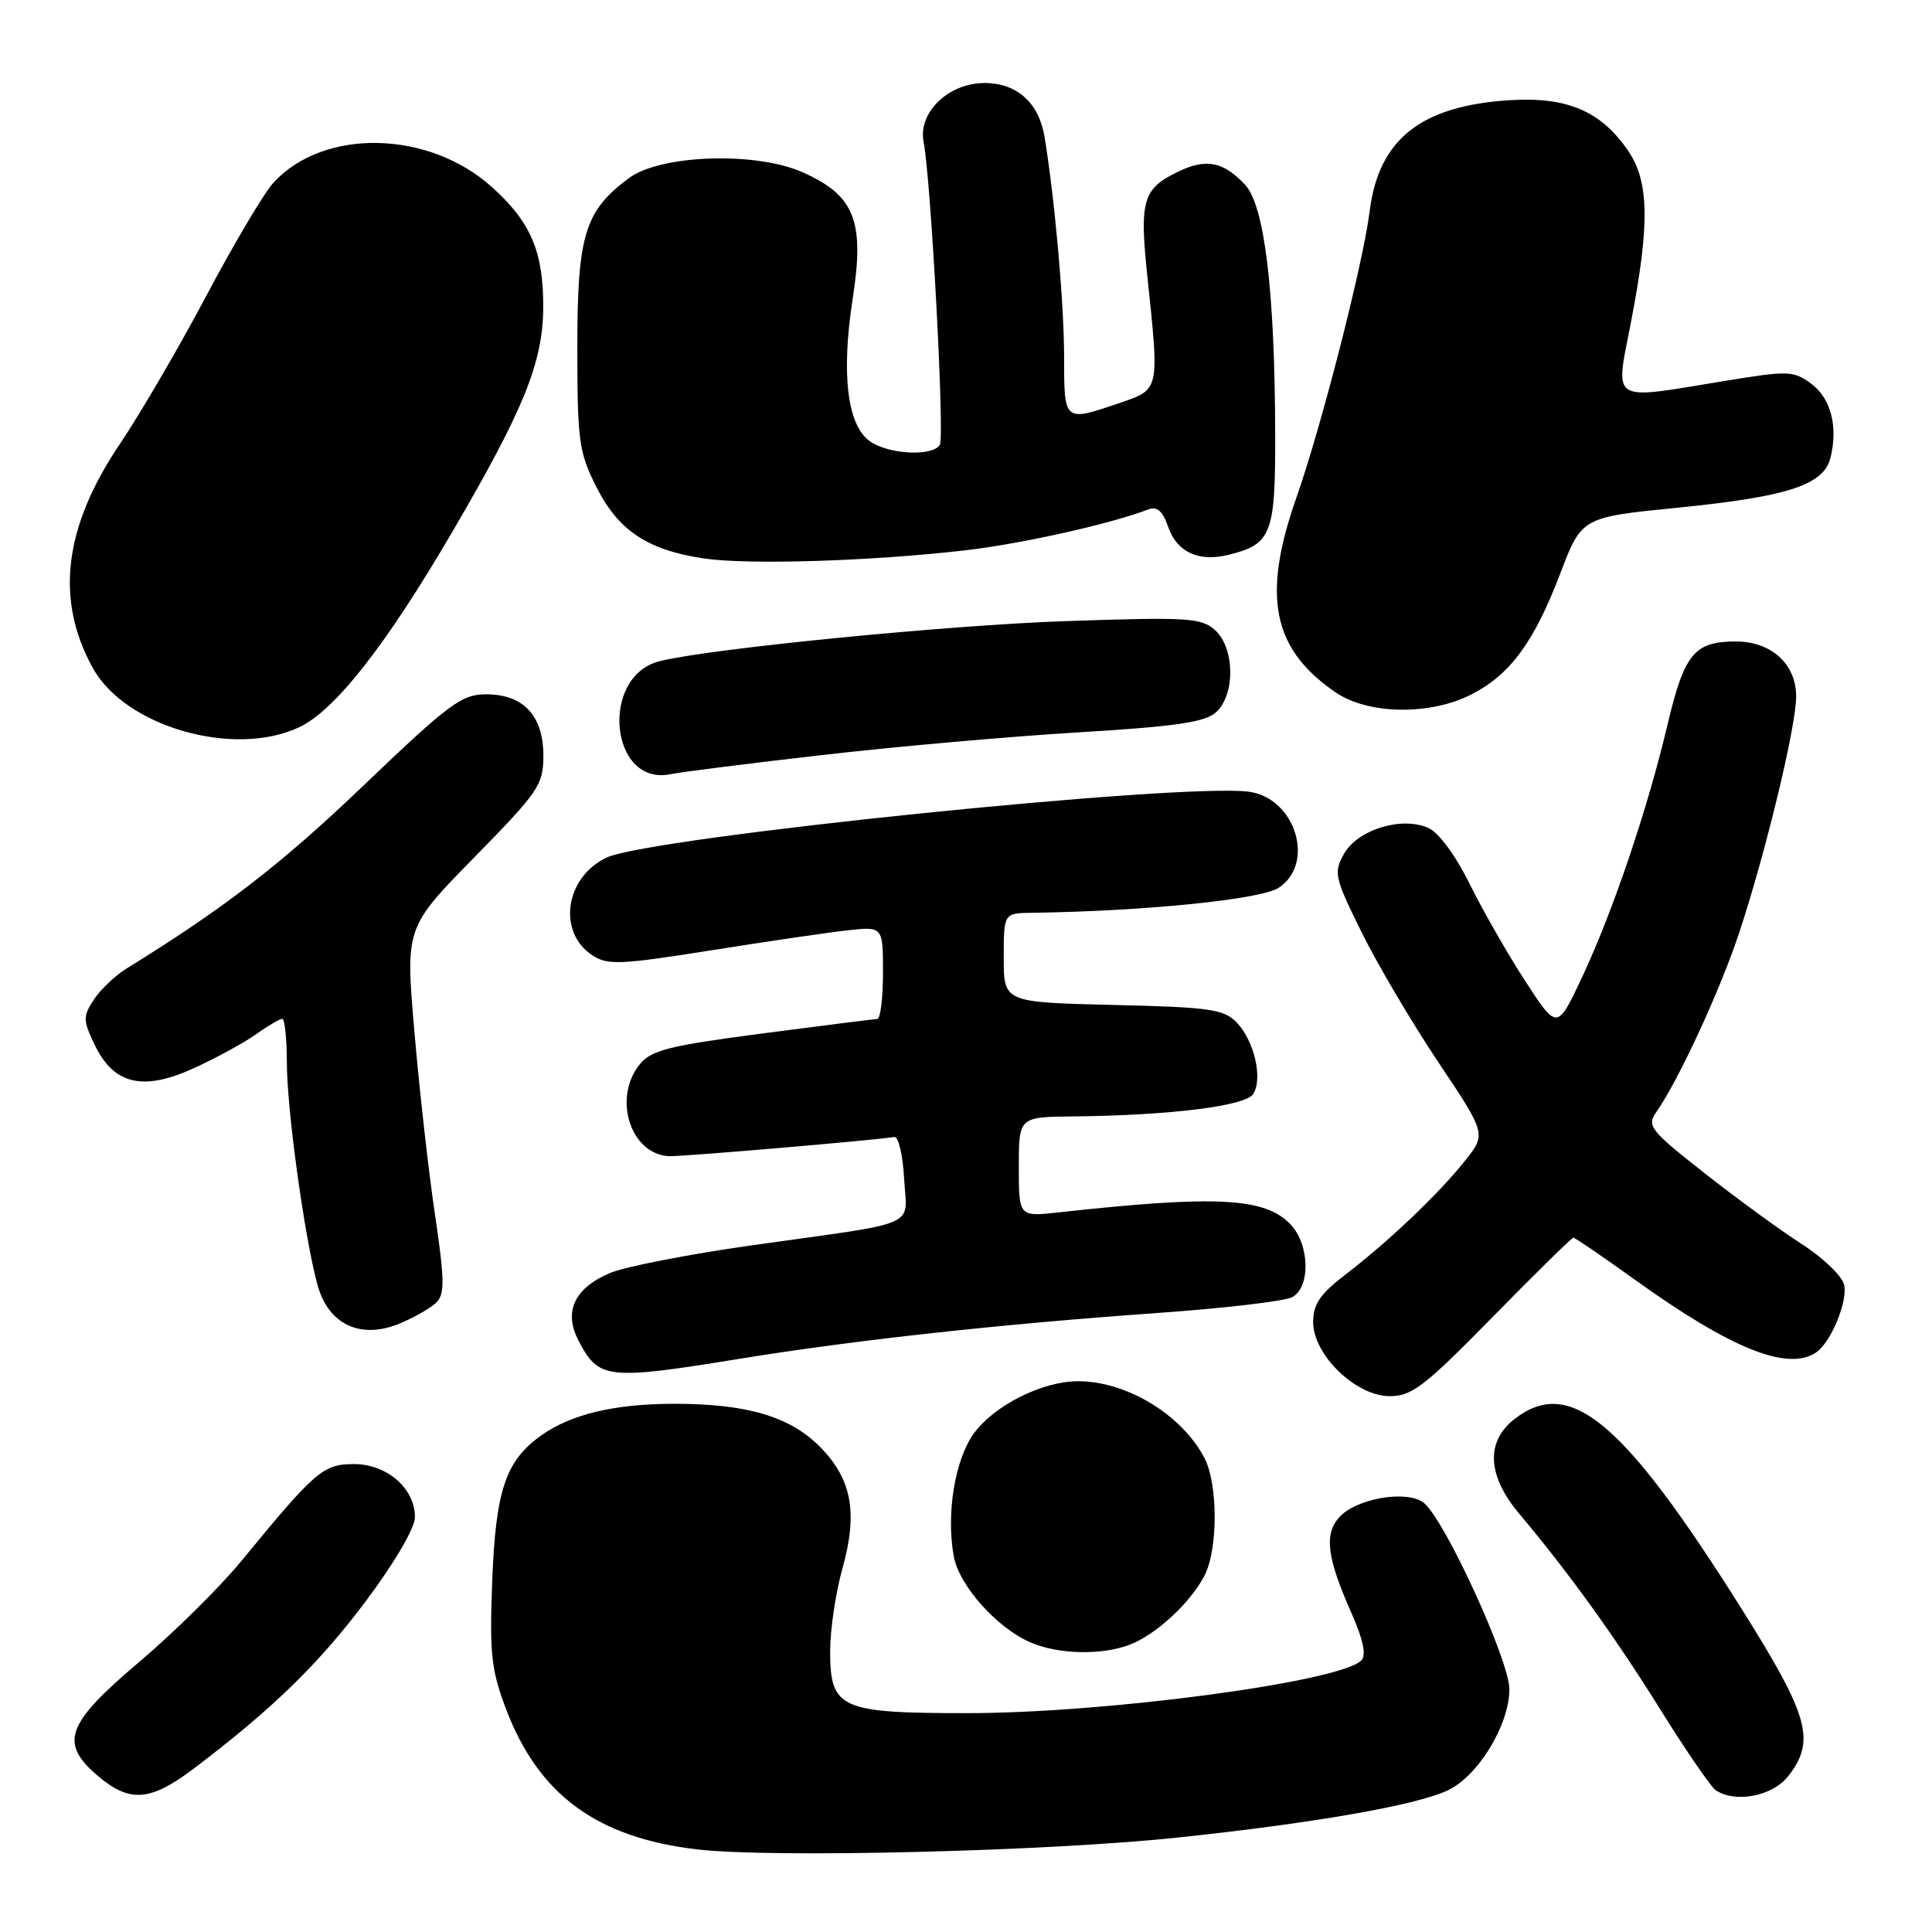 <?xml version="1.0" encoding="UTF-8" standalone="no"?>
<!DOCTYPE svg PUBLIC "-//W3C//DTD SVG 1.1//EN" "http://www.w3.org/Graphics/SVG/1.1/DTD/svg11.dtd" >
<svg xmlns="http://www.w3.org/2000/svg" xmlns:xlink="http://www.w3.org/1999/xlink" version="1.1" viewBox="0 0 256 256">
 <g >
 <path fill="currentColor"
d=" M 156.00 243.49 C 174.01 241.59 187.49 239.24 191.78 237.26 C 195.83 235.39 200.00 228.58 200.00 223.82 C 200.00 220.04 191.49 201.48 188.69 199.16 C 186.54 197.38 179.75 198.51 177.47 201.03 C 175.43 203.29 175.81 206.37 179.08 213.75 C 180.65 217.30 181.07 219.33 180.38 220.02 C 177.54 222.86 146.62 227.00 128.17 227.00 C 111.28 227.00 110.00 226.42 110.00 218.76 C 110.00 215.94 110.73 211.03 111.62 207.86 C 113.71 200.40 112.87 195.94 108.57 191.63 C 104.60 187.67 98.89 186.00 89.31 186.01 C 81.46 186.01 75.68 187.39 71.73 190.19 C 66.99 193.56 65.69 197.44 65.22 209.50 C 64.86 219.07 65.09 221.26 67.02 226.38 C 71.34 237.81 79.08 243.51 92.41 245.06 C 102.35 246.21 138.70 245.32 156.00 243.49 Z  M 25.67 234.35 C 36.08 226.48 42.29 220.42 48.49 212.14 C 52.25 207.12 54.97 202.48 54.98 201.06 C 55.01 197.25 51.29 194.00 46.91 194.00 C 42.82 194.00 41.82 194.86 32.01 206.81 C 29.16 210.28 23.04 216.33 18.41 220.25 C 8.69 228.48 7.81 230.98 13.08 235.41 C 17.23 238.90 19.96 238.67 25.67 234.35 Z  M 236.93 235.37 C 240.63 230.66 239.72 227.41 230.75 213.15 C 215.03 188.17 207.98 182.30 200.63 188.07 C 196.84 191.06 197.08 195.55 201.30 200.57 C 207.89 208.41 214.02 216.91 220.06 226.61 C 223.45 232.05 226.74 236.83 227.36 237.23 C 230.01 238.95 234.85 238.00 236.93 235.37 Z  M 149.68 217.94 C 153.13 216.63 157.70 212.43 159.59 208.80 C 161.40 205.33 161.41 196.68 159.60 193.20 C 156.60 187.44 149.23 182.98 142.78 183.02 C 138.01 183.05 131.65 186.28 128.99 190.01 C 126.50 193.52 125.35 200.70 126.39 206.27 C 127.11 210.11 132.06 215.66 136.50 217.61 C 140.17 219.22 145.92 219.36 149.68 217.94 Z  M 197.79 174.50 C 203.45 168.73 208.26 164.00 208.48 164.00 C 208.70 164.00 212.39 166.52 216.69 169.61 C 229.36 178.71 236.85 181.72 240.61 179.23 C 242.61 177.91 244.90 172.35 244.34 170.19 C 244.03 169.02 241.48 166.59 238.66 164.79 C 235.85 162.98 230.06 158.76 225.81 155.41 C 218.58 149.72 218.18 149.19 219.50 147.31 C 222.45 143.09 228.01 131.04 230.51 123.42 C 234.03 112.72 238.00 96.23 238.00 92.29 C 238.00 87.99 234.72 85.00 230.00 85.00 C 224.51 85.00 223.18 86.62 220.96 96.00 C 218.32 107.20 213.70 120.83 209.63 129.50 C 206.33 136.50 206.33 136.50 202.11 130.01 C 199.79 126.43 196.48 120.65 194.75 117.15 C 192.91 113.41 190.66 110.34 189.29 109.72 C 185.77 108.12 179.89 109.92 178.08 113.15 C 176.69 115.65 176.83 116.26 180.41 123.51 C 182.50 127.75 187.08 135.50 190.58 140.74 C 196.96 150.27 196.96 150.27 194.06 153.88 C 190.53 158.30 183.95 164.54 178.25 168.91 C 174.91 171.47 174.00 172.81 174.00 175.18 C 174.00 179.53 179.66 185.00 184.15 185.00 C 187.09 185.00 188.77 183.70 197.79 174.50 Z  M 98.23 180.01 C 113.43 177.55 132.59 175.45 153.47 173.97 C 162.25 173.35 170.24 172.41 171.22 171.88 C 173.66 170.58 173.55 164.97 171.04 162.28 C 167.69 158.68 161.19 158.34 140.25 160.65 C 135.00 161.23 135.00 161.23 135.00 154.62 C 135.00 148.00 135.00 148.00 142.25 147.93 C 155.01 147.80 165.03 146.56 166.05 144.97 C 167.36 142.94 166.20 137.91 163.88 135.50 C 162.16 133.72 160.38 133.46 147.47 133.16 C 133.00 132.81 133.00 132.81 133.00 126.91 C 133.00 121.00 133.00 121.00 136.75 120.95 C 151.70 120.74 167.08 119.18 169.43 117.64 C 174.33 114.42 171.66 105.75 165.50 104.91 C 156.66 103.70 86.14 110.93 80.39 113.63 C 74.87 116.23 73.81 123.52 78.50 126.59 C 80.51 127.91 82.22 127.83 94.13 125.94 C 101.48 124.77 109.64 123.57 112.25 123.28 C 117.00 122.75 117.00 122.75 117.00 128.87 C 117.00 132.24 116.66 135.01 116.25 135.02 C 115.84 135.03 108.99 135.90 101.02 136.94 C 88.65 138.56 86.29 139.15 84.77 141.03 C 81.16 145.49 83.53 152.94 88.64 153.20 C 90.22 153.28 115.54 151.12 118.50 150.66 C 119.05 150.57 119.63 153.05 119.80 156.16 C 120.15 162.79 122.38 161.81 99.50 165.03 C 91.25 166.20 82.86 167.83 80.86 168.67 C 76.13 170.66 74.65 173.78 76.64 177.60 C 79.33 182.79 80.37 182.91 98.23 180.01 Z  M 57.83 172.58 C 58.95 171.48 58.91 169.53 57.63 160.88 C 56.78 155.17 55.56 144.29 54.91 136.70 C 53.72 122.91 53.72 122.91 62.86 113.59 C 71.40 104.88 72.00 104.00 72.00 100.13 C 72.00 94.83 69.36 92.00 64.40 92.00 C 61.17 92.00 59.53 93.22 48.15 104.10 C 37.28 114.50 29.76 120.31 16.76 128.34 C 15.26 129.27 13.31 131.12 12.44 132.45 C 10.98 134.68 10.99 135.17 12.51 138.37 C 15.04 143.71 18.92 144.64 25.71 141.53 C 28.67 140.18 32.38 138.15 33.95 137.03 C 35.52 135.91 37.08 135.00 37.40 135.00 C 37.73 135.00 38.00 137.59 38.01 140.75 C 38.01 146.95 40.32 163.77 42.05 170.19 C 43.48 175.51 47.77 177.54 52.99 175.36 C 54.92 174.56 57.10 173.31 57.83 172.58 Z  M 109.02 100.04 C 118.65 98.93 133.90 97.58 142.91 97.04 C 155.86 96.26 159.68 95.70 161.14 94.37 C 163.70 92.05 163.62 85.87 161.01 83.50 C 159.18 81.86 157.47 81.75 141.26 82.30 C 125.52 82.84 94.08 85.94 87.40 87.61 C 79.43 89.61 80.81 104.20 88.82 102.59 C 90.29 102.29 99.38 101.14 109.02 100.04 Z  M 39.67 96.35 C 44.40 94.11 51.17 85.47 59.90 70.53 C 69.43 54.24 71.95 48.02 71.98 40.72 C 72.01 33.36 70.34 29.43 65.22 24.82 C 56.83 17.24 42.92 16.94 36.25 24.19 C 35.01 25.53 31.04 32.22 27.41 39.06 C 23.79 45.90 18.61 54.78 15.91 58.79 C 8.44 69.86 7.28 79.46 12.32 88.55 C 16.63 96.32 31.06 100.44 39.67 96.35 Z  M 194.98 92.01 C 200.11 89.39 203.27 85.09 206.74 76.00 C 209.58 68.54 209.58 68.54 222.33 67.27 C 236.88 65.82 241.64 64.26 242.54 60.69 C 243.58 56.54 242.61 52.78 240.00 50.85 C 237.64 49.11 237.00 49.09 228.50 50.48 C 213.15 53.01 214.01 53.55 216.10 42.75 C 218.62 29.76 218.53 24.07 215.75 20.00 C 212.14 14.70 207.63 12.79 199.96 13.28 C 188.25 14.04 182.68 18.47 181.49 27.97 C 180.63 34.89 175.11 56.48 171.77 65.97 C 167.18 79.01 168.60 86.04 176.99 91.75 C 181.32 94.70 189.48 94.82 194.98 92.01 Z  M 128.00 72.91 C 135.43 72.04 147.20 69.41 152.13 67.51 C 153.31 67.05 154.05 67.69 154.80 69.84 C 155.96 73.18 158.85 74.50 162.82 73.51 C 168.49 72.10 169.00 70.78 168.97 57.60 C 168.93 38.60 167.56 27.22 164.98 24.48 C 162.08 21.39 159.81 20.95 156.06 22.77 C 151.43 25.01 150.97 26.58 152.03 36.60 C 153.63 51.87 153.70 51.57 148.32 53.41 C 140.95 55.92 141.00 55.95 141.00 47.25 C 140.99 40.22 139.80 26.71 138.42 18.19 C 137.68 13.63 134.77 11.00 130.45 11.00 C 125.68 11.00 121.63 14.91 122.38 18.78 C 123.36 23.82 125.19 57.89 124.53 58.95 C 123.57 60.51 117.76 60.22 115.28 58.48 C 112.26 56.37 111.44 49.54 112.99 39.55 C 114.59 29.25 113.25 25.88 106.31 22.81 C 100.08 20.06 87.50 20.49 83.32 23.61 C 77.47 27.97 76.50 31.14 76.50 46.00 C 76.50 58.40 76.70 59.90 79.00 64.48 C 81.92 70.31 85.80 72.89 93.29 74.00 C 99.23 74.87 115.47 74.36 128.00 72.91 Z "/>
</g>
</svg>